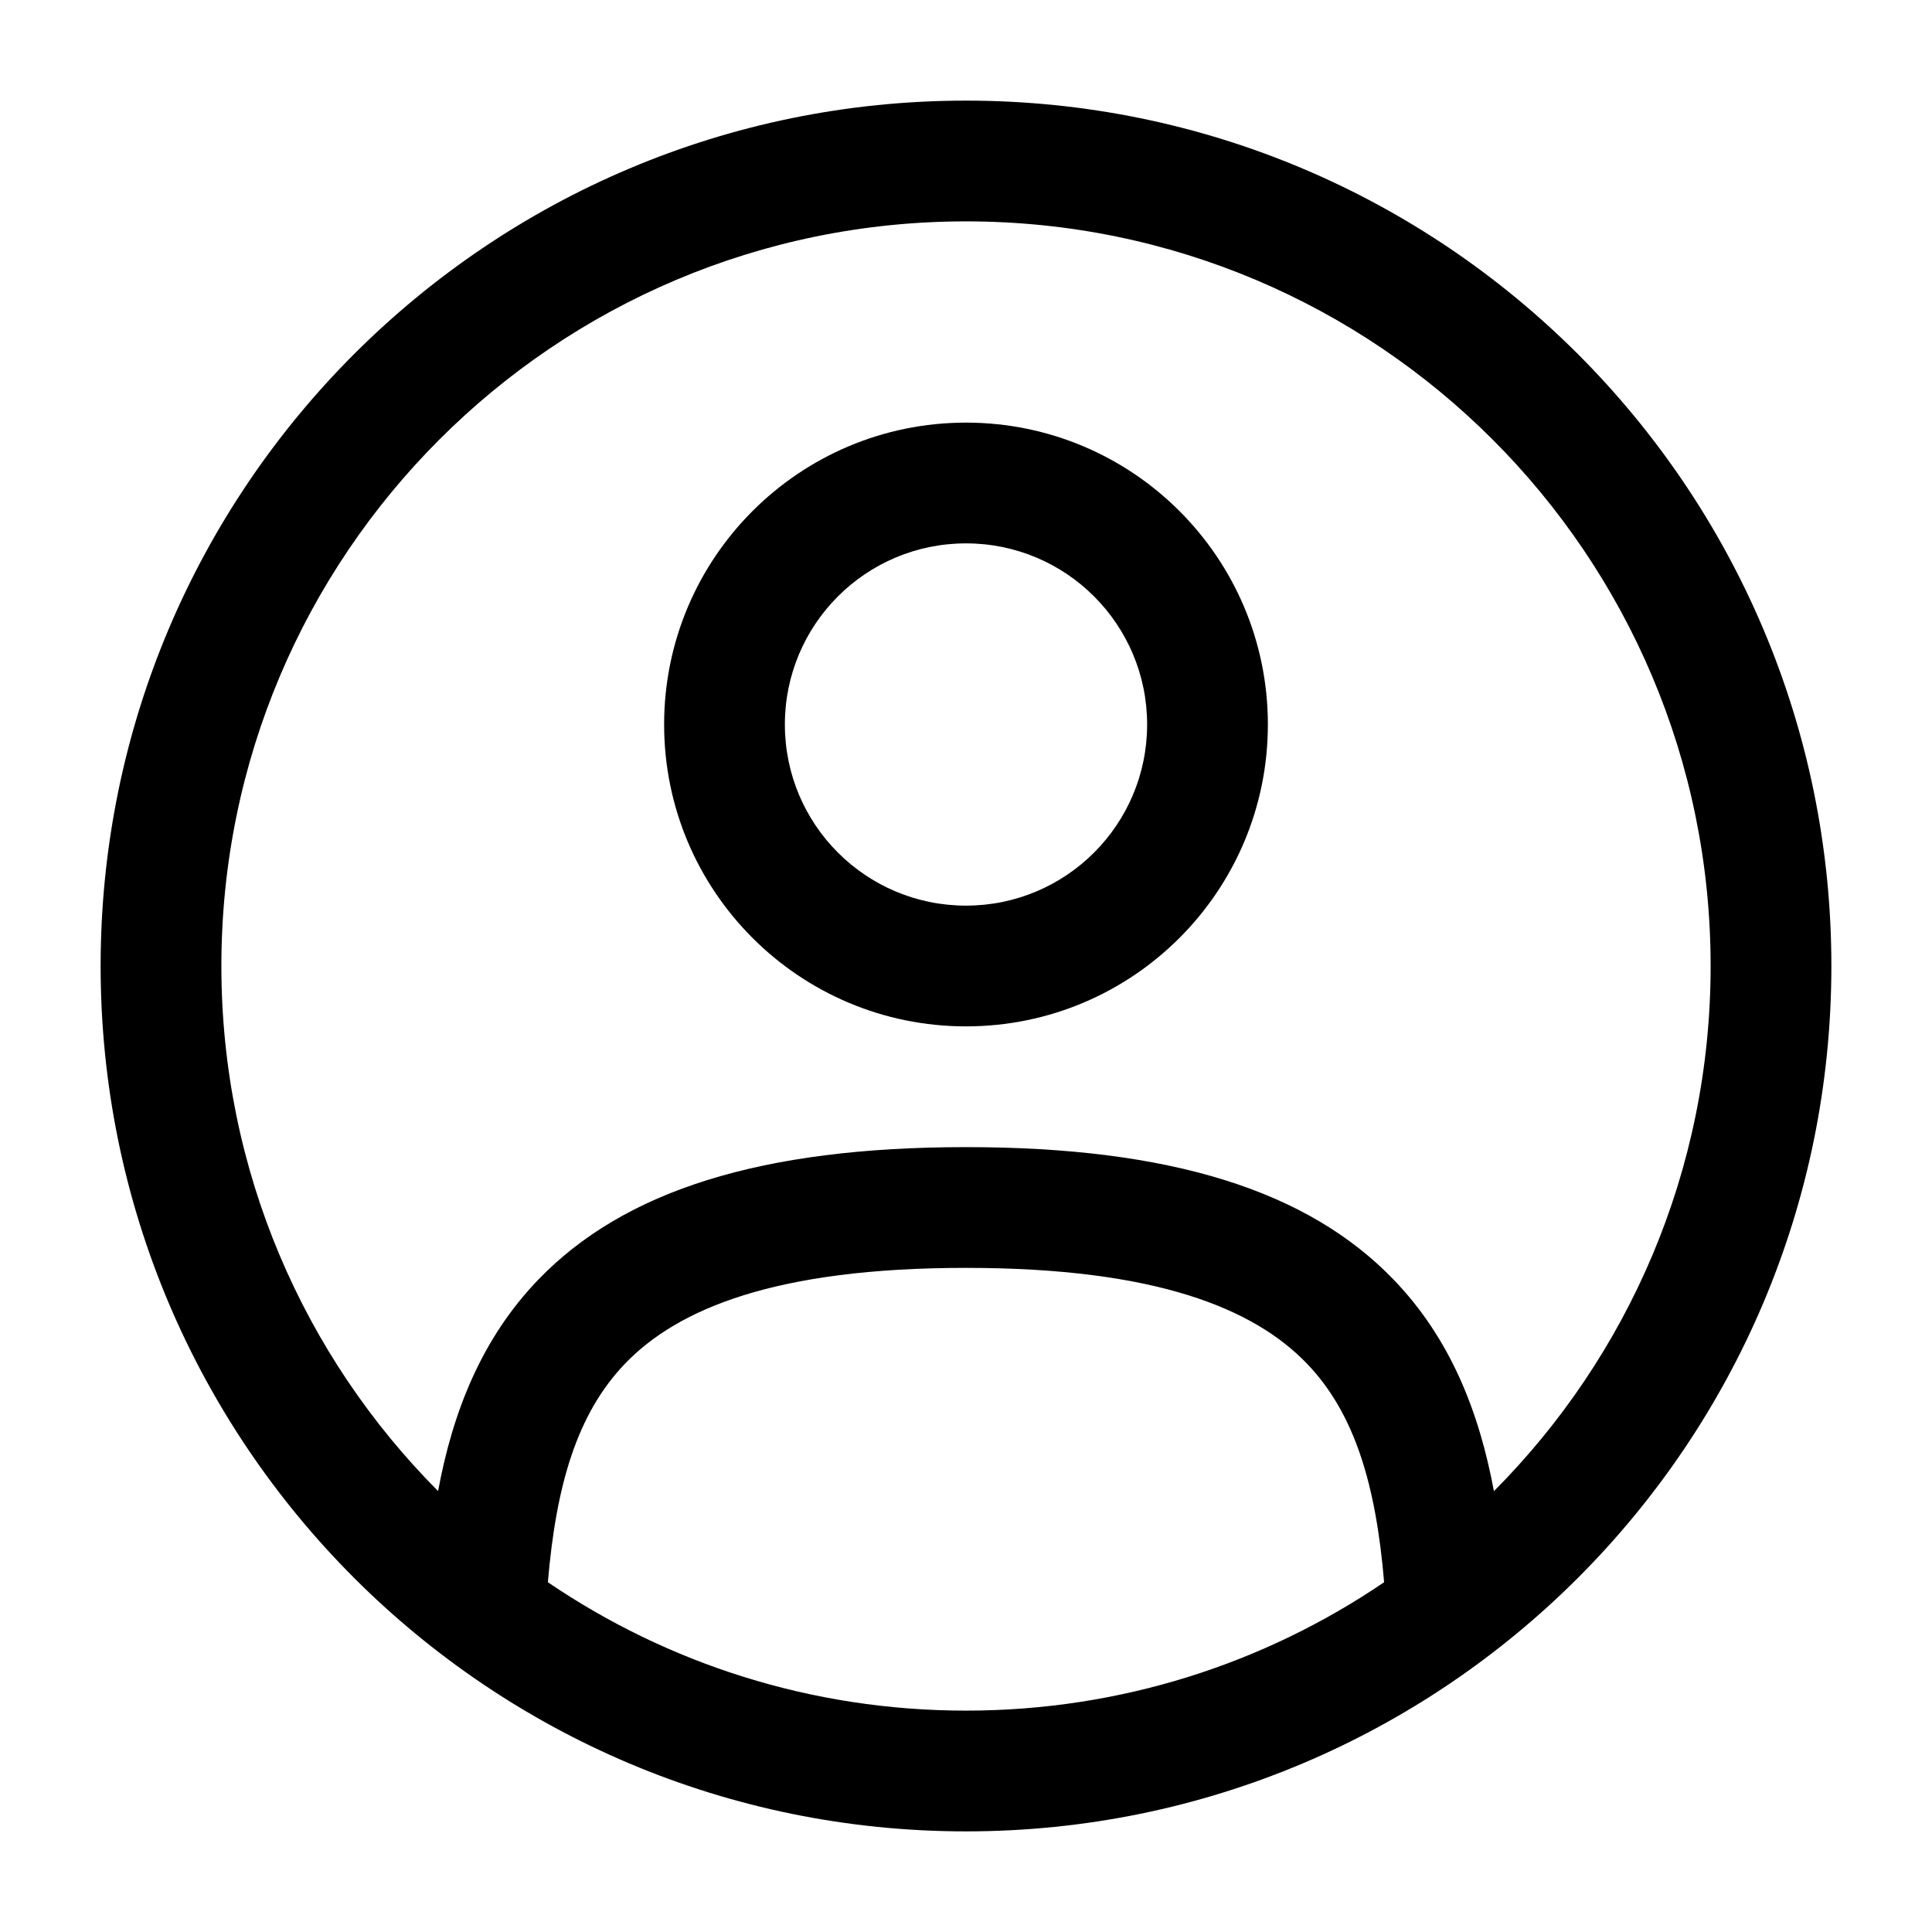 <svg width="24" height="24" viewBox="0 0 24 24" fill="none" xmlns="http://www.w3.org/2000/svg">
<path fill-rule="evenodd" clip-rule="evenodd" d="M8.25 9C8.25 6.929 9.929 5.25 12 5.25C14.071 5.25 15.75 6.929 15.75 9C15.75 11.071 14.071 12.75 12 12.75C9.929 12.75 8.25 11.071 8.25 9ZM12 6.75C10.757 6.75 9.75 7.757 9.75 9C9.75 10.243 10.757 11.25 12 11.25C13.243 11.25 14.25 10.243 14.25 9C14.25 7.757 13.243 6.75 12 6.75Z" fill="black"/>
<path fill-rule="evenodd" clip-rule="evenodd" d="M1.25 12C1.25 6.063 6.063 1.25 12 1.25C17.937 1.25 22.75 6.063 22.75 12C22.75 17.937 17.937 22.75 12 22.75C6.063 22.75 1.25 17.937 1.25 12ZM12 2.75C6.891 2.75 2.75 6.891 2.75 12C2.75 14.546 3.778 16.851 5.442 18.523C5.622 17.55 5.977 16.633 6.688 15.895C7.753 14.791 9.454 14.25 12 14.25C14.546 14.25 16.247 14.791 17.311 15.895C18.023 16.633 18.377 17.55 18.558 18.524C20.222 16.851 21.25 14.546 21.25 12C21.25 6.891 17.109 2.75 12 2.75ZM17.194 19.655C17.092 18.444 16.829 17.555 16.232 16.936C15.582 16.263 14.379 15.75 12 15.75C9.621 15.75 8.418 16.263 7.768 16.936C7.171 17.555 6.908 18.443 6.806 19.655C8.287 20.662 10.075 21.25 12 21.25C13.925 21.25 15.713 20.662 17.194 19.655Z" fill="black"/>
</svg>

